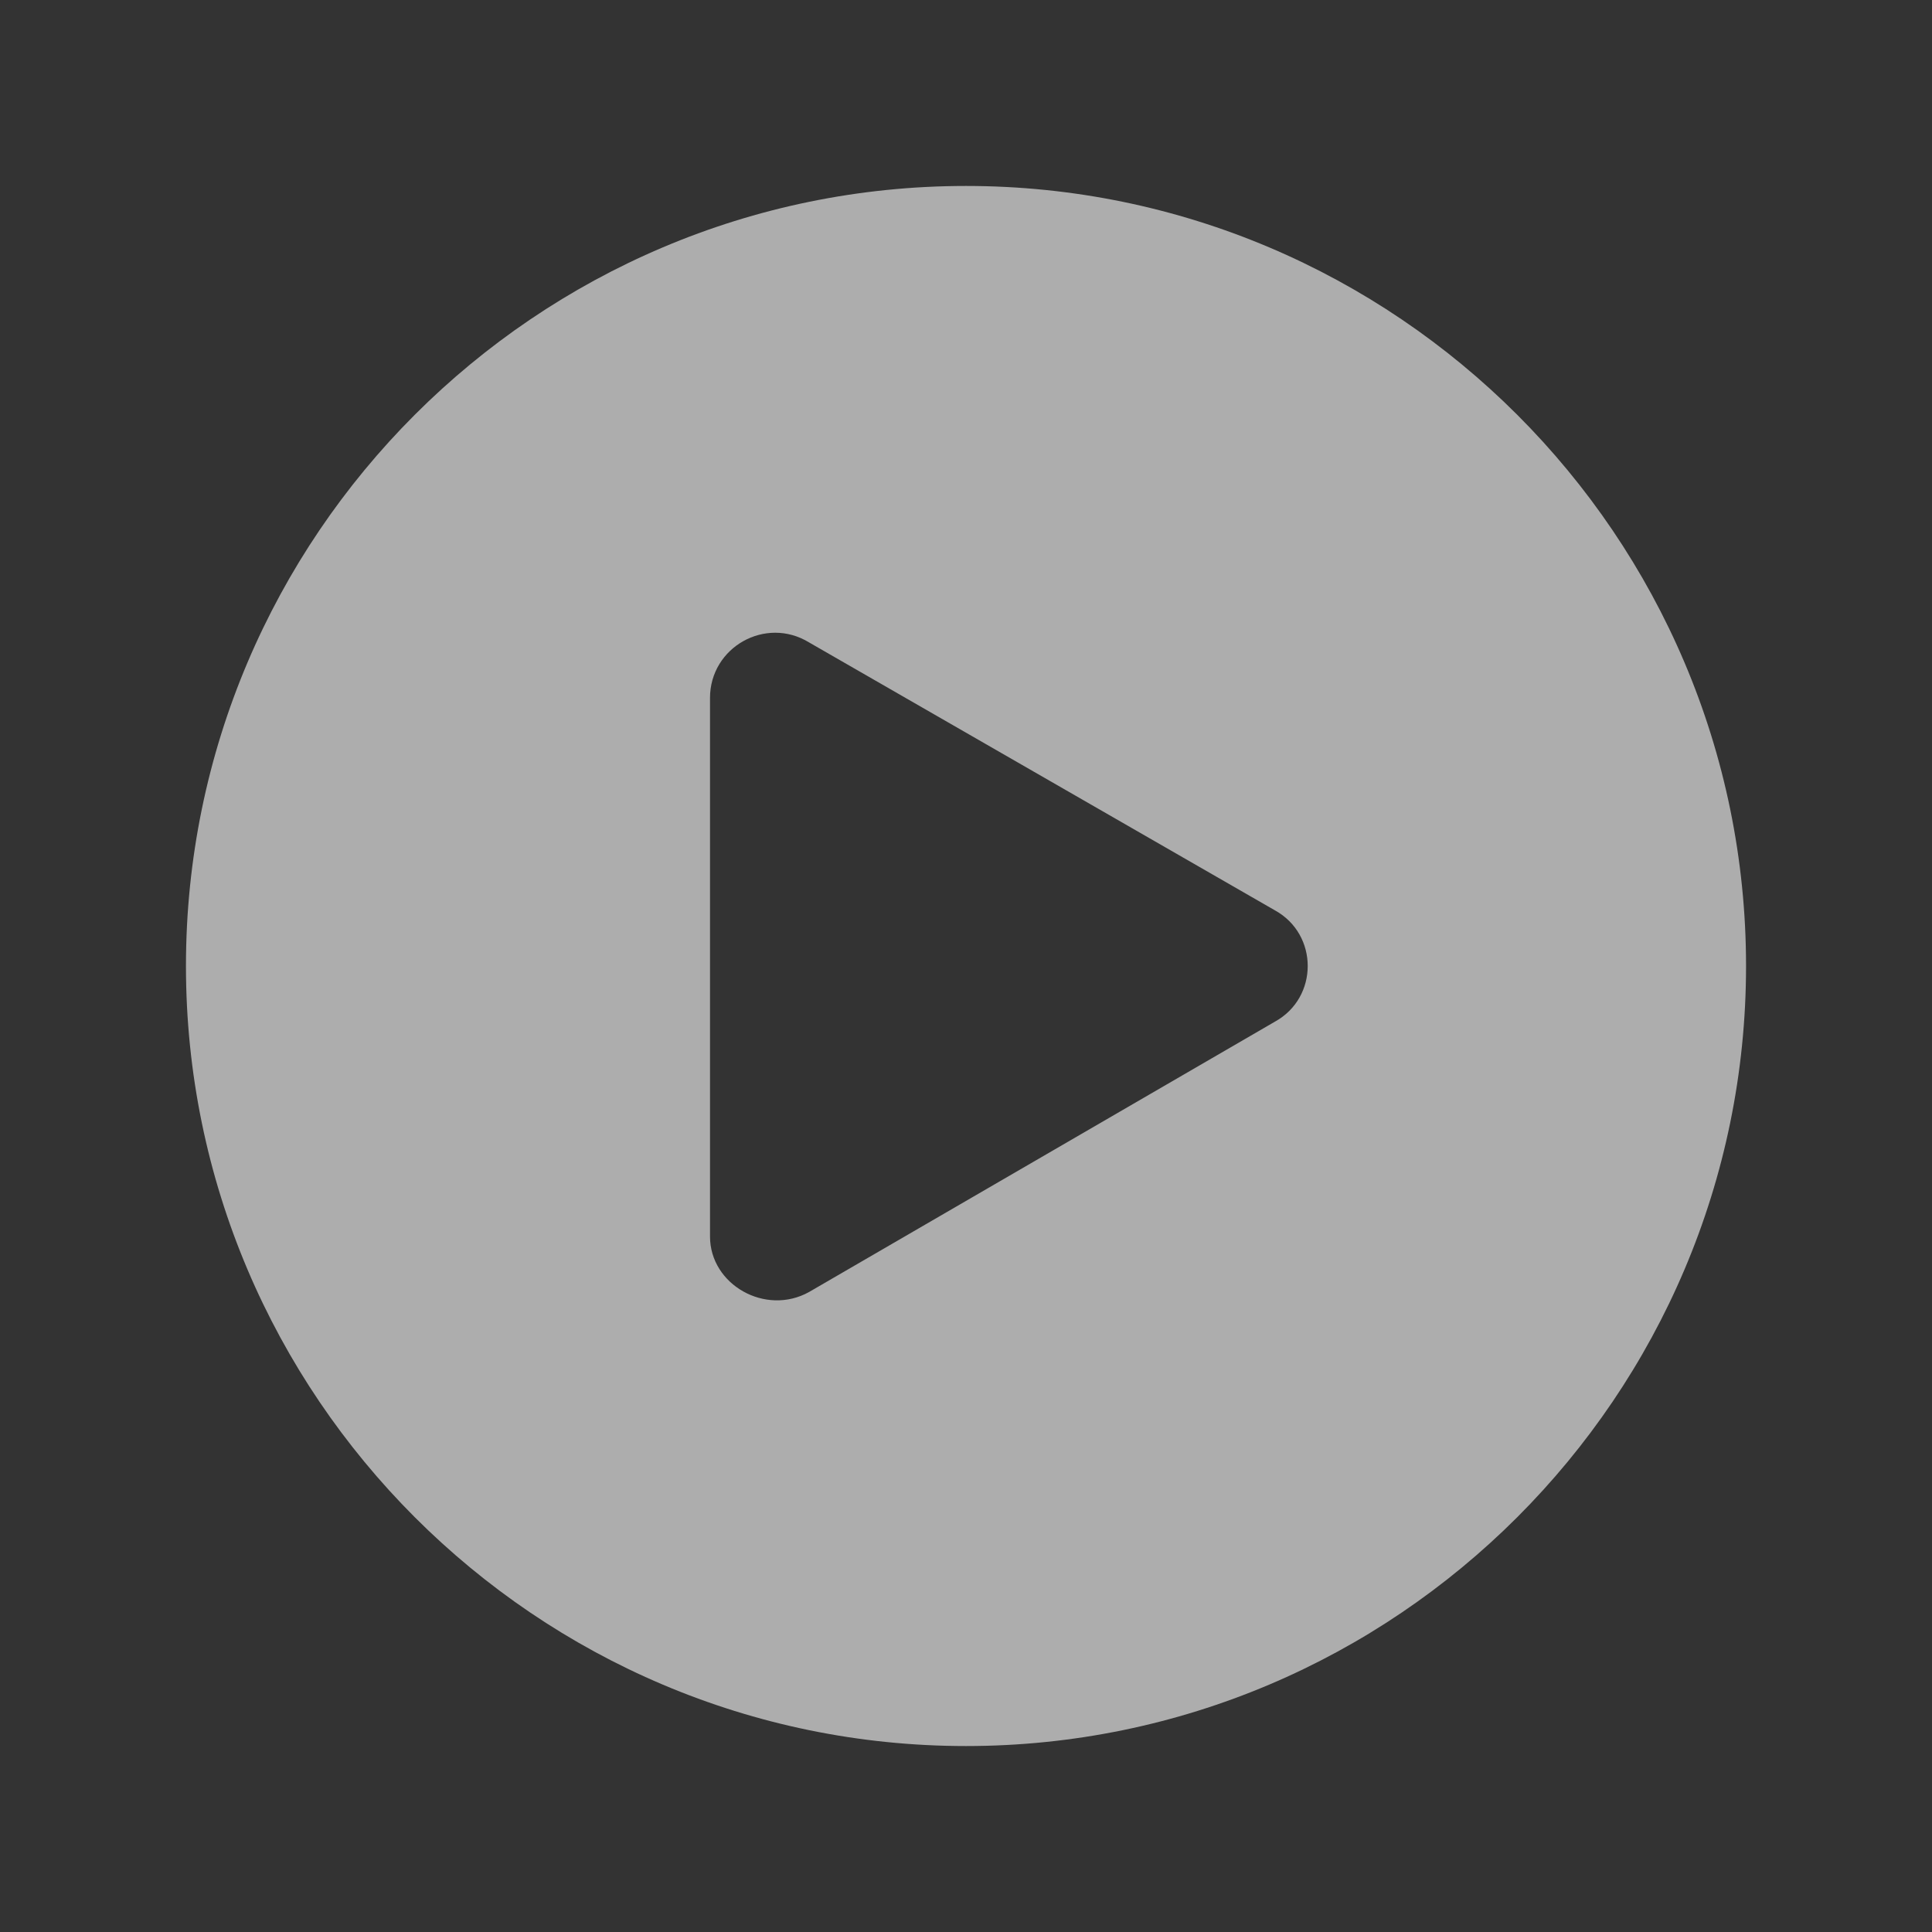 <?xml version="1.0" encoding="utf-8"?>
<!-- Generator: Adobe Illustrator 27.6.1, SVG Export Plug-In . SVG Version: 6.00 Build 0)  -->
<svg version="1.1" id="레이어_1" xmlns="http://www.w3.org/2000/svg" xmlns:xlink="http://www.w3.org/1999/xlink" x="0px"
	 y="0px" viewBox="0 0 80 80" style="enable-background:new 0 0 80 80;" xml:space="preserve">
<rect x="0" y="0" width="80" height="80" fill="#333333" stroke="none"/>
<style type="text/css">
	.st0{opacity:0.6;}
	.st1{fill:#FFFFFF;}
</style>
<g class="st0">
	<path class="st1" d="M40,7.7C22.2,7.7,7.7,22.2,7.7,40c0,17.8,14.5,32.3,32.3,32.3c17.8,0,32.3-14.5,32.3-32.3
		C72.3,22.2,57.8,7.7,40,7.7z M52.8,42.3L33.5,53.5c-1.8,1-4.1-0.3-4.1-2.3V28.9c0-2.1,2.3-3.4,4.1-2.3l19.3,11.1
		C54.6,38.7,54.6,41.3,52.8,42.3z"/>
</g>
</svg>
